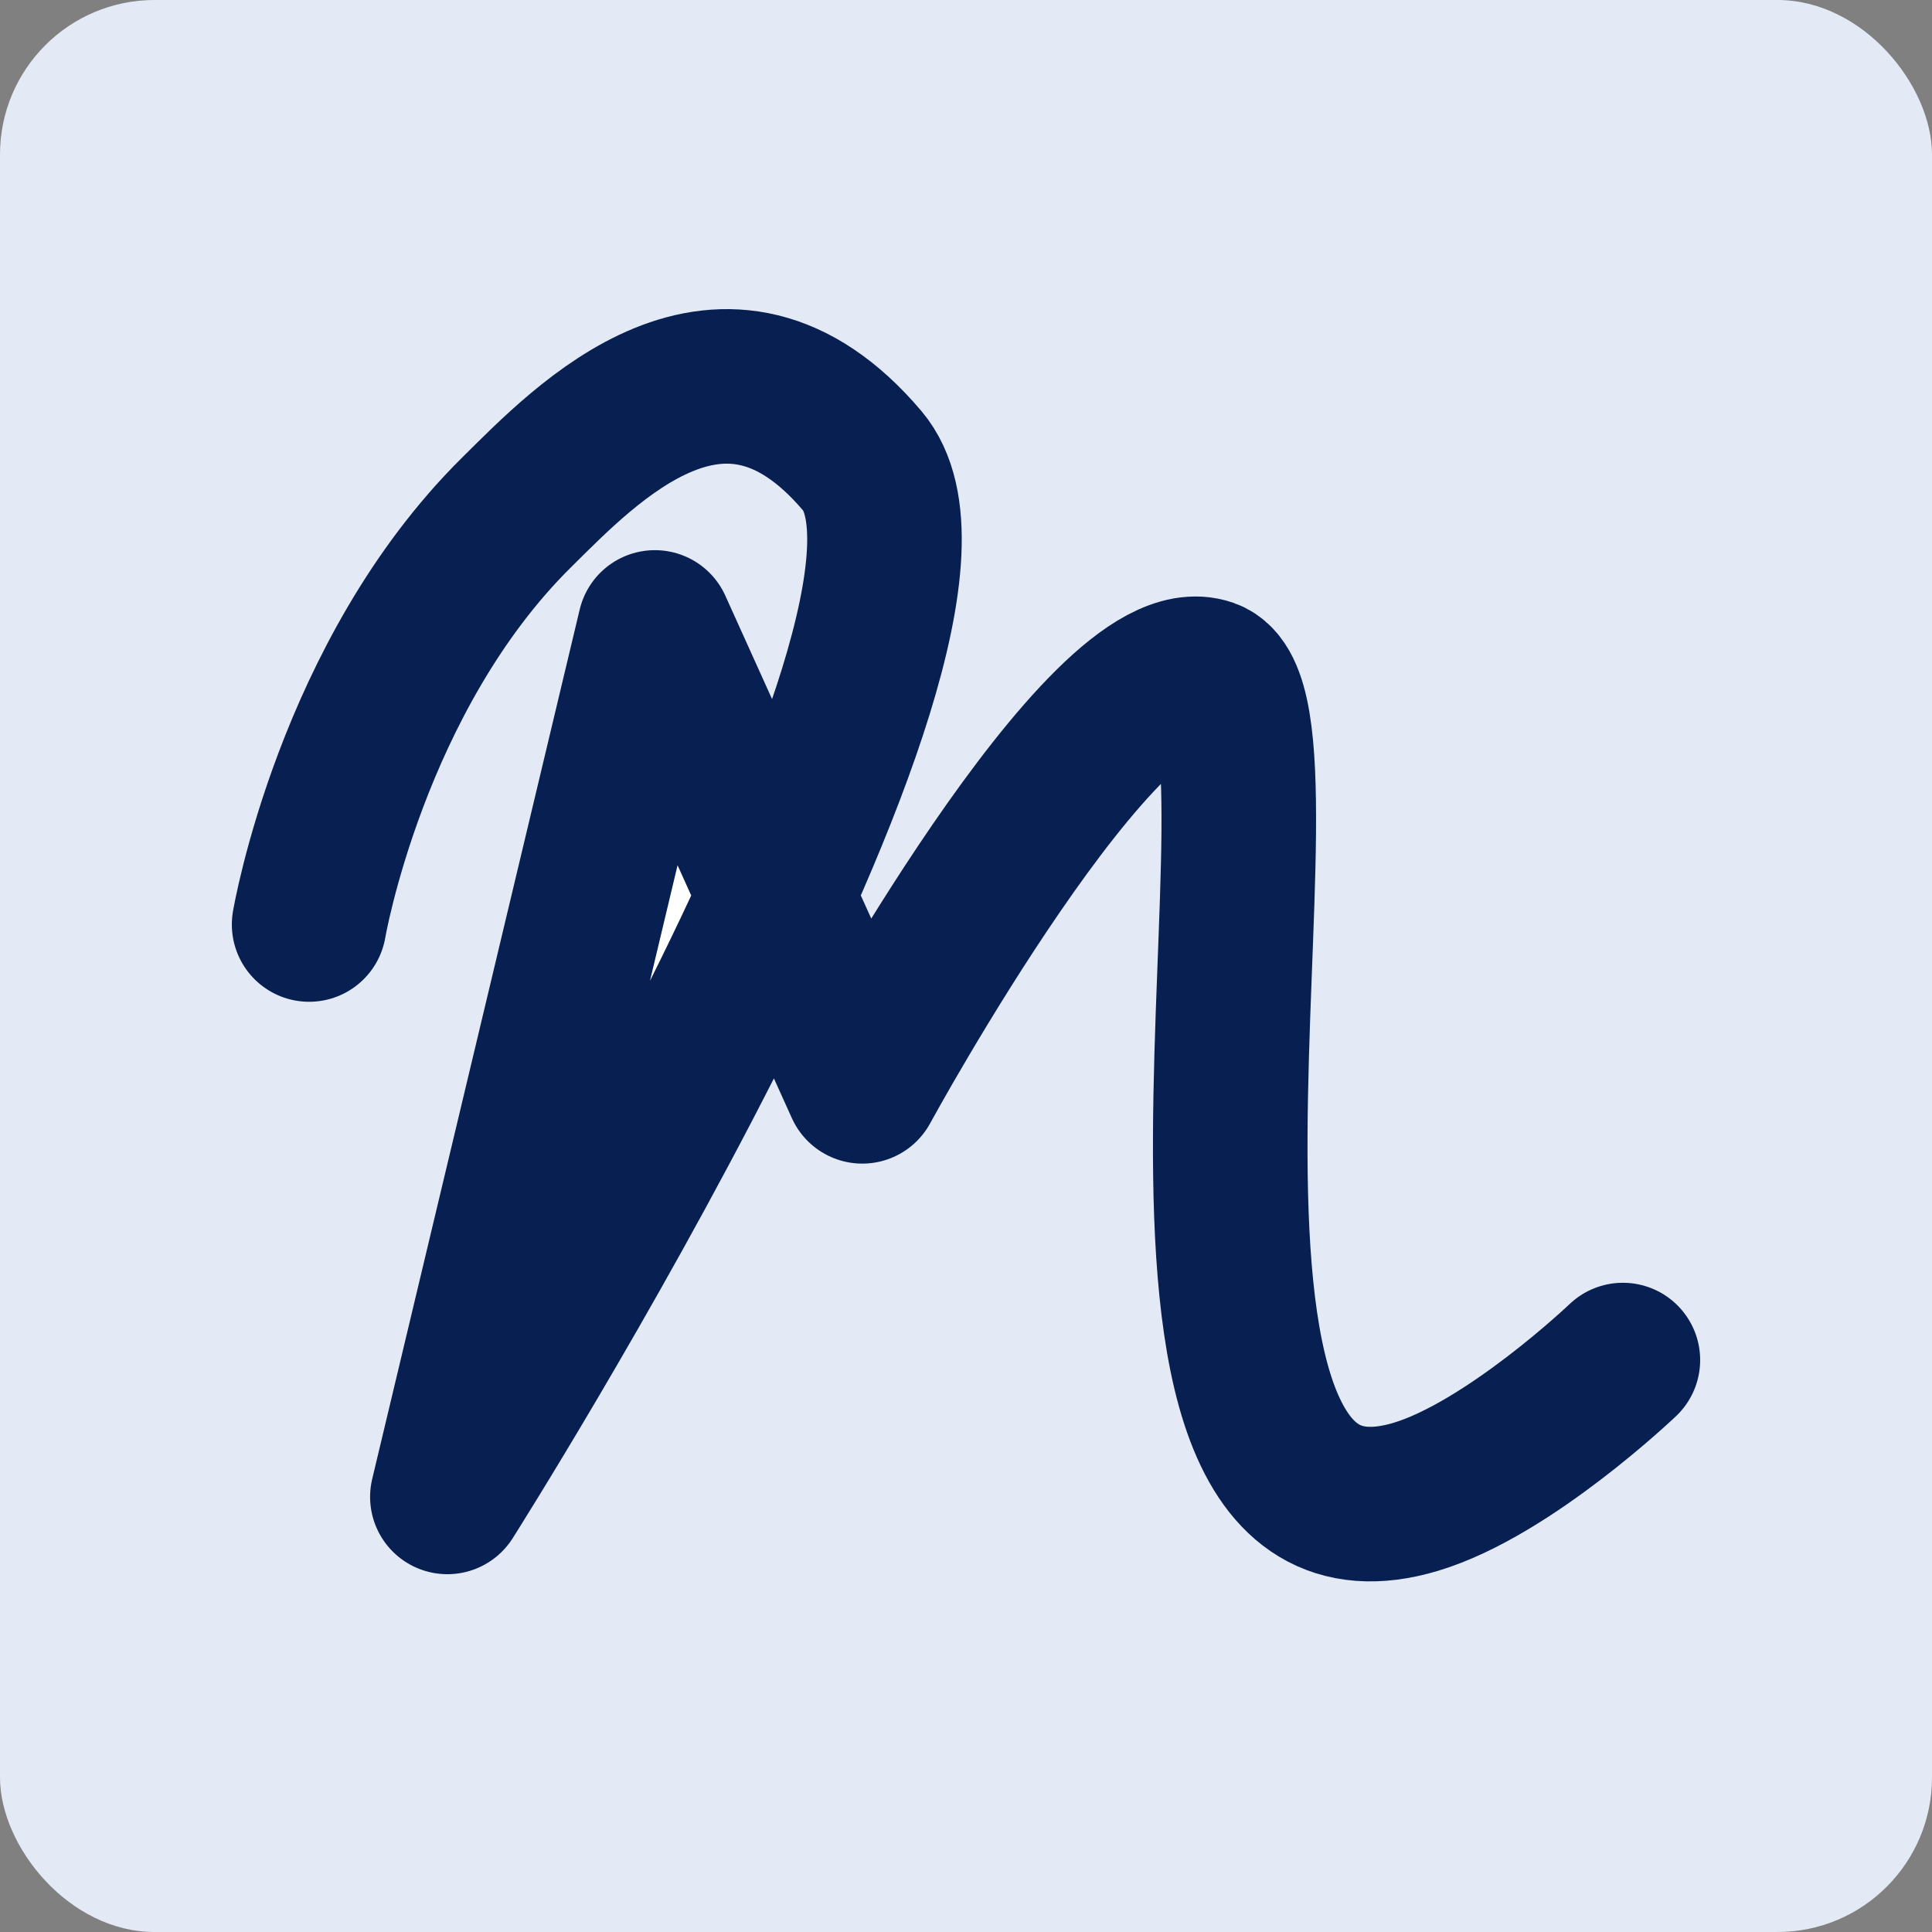 <svg width="25" height="25" viewBox="0 0 25 25" fill="none" xmlns="http://www.w3.org/2000/svg">
<rect x="0" y="0" width="25" height="25" fill="#808080" stroke="none"/>
<rect width="25" height="25" rx="2" fill="#E4EAF5"/>
<path d="M5.789 19.37C5.789 19.37 8.368 15.301 10.043 11.591L8.474 8.119L5.789 19.37Z" fill="white"/>
<path d="M21 17.599C21 17.599 19.522 19.01 18.316 19.37C14.177 20.603 16.959 9.21 15.632 8.745C14.304 8.281 11.158 14.057 11.158 14.057L8.474 8.119L5.789 19.37C5.789 19.37 12.947 8.077 11.158 5.963C9.368 3.849 7.579 5.746 6.684 6.631C4.548 8.745 4 11.963 4 11.963" stroke="#072051" stroke-width="2" stroke-linecap="round" stroke-linejoin="round"/>
</svg>
